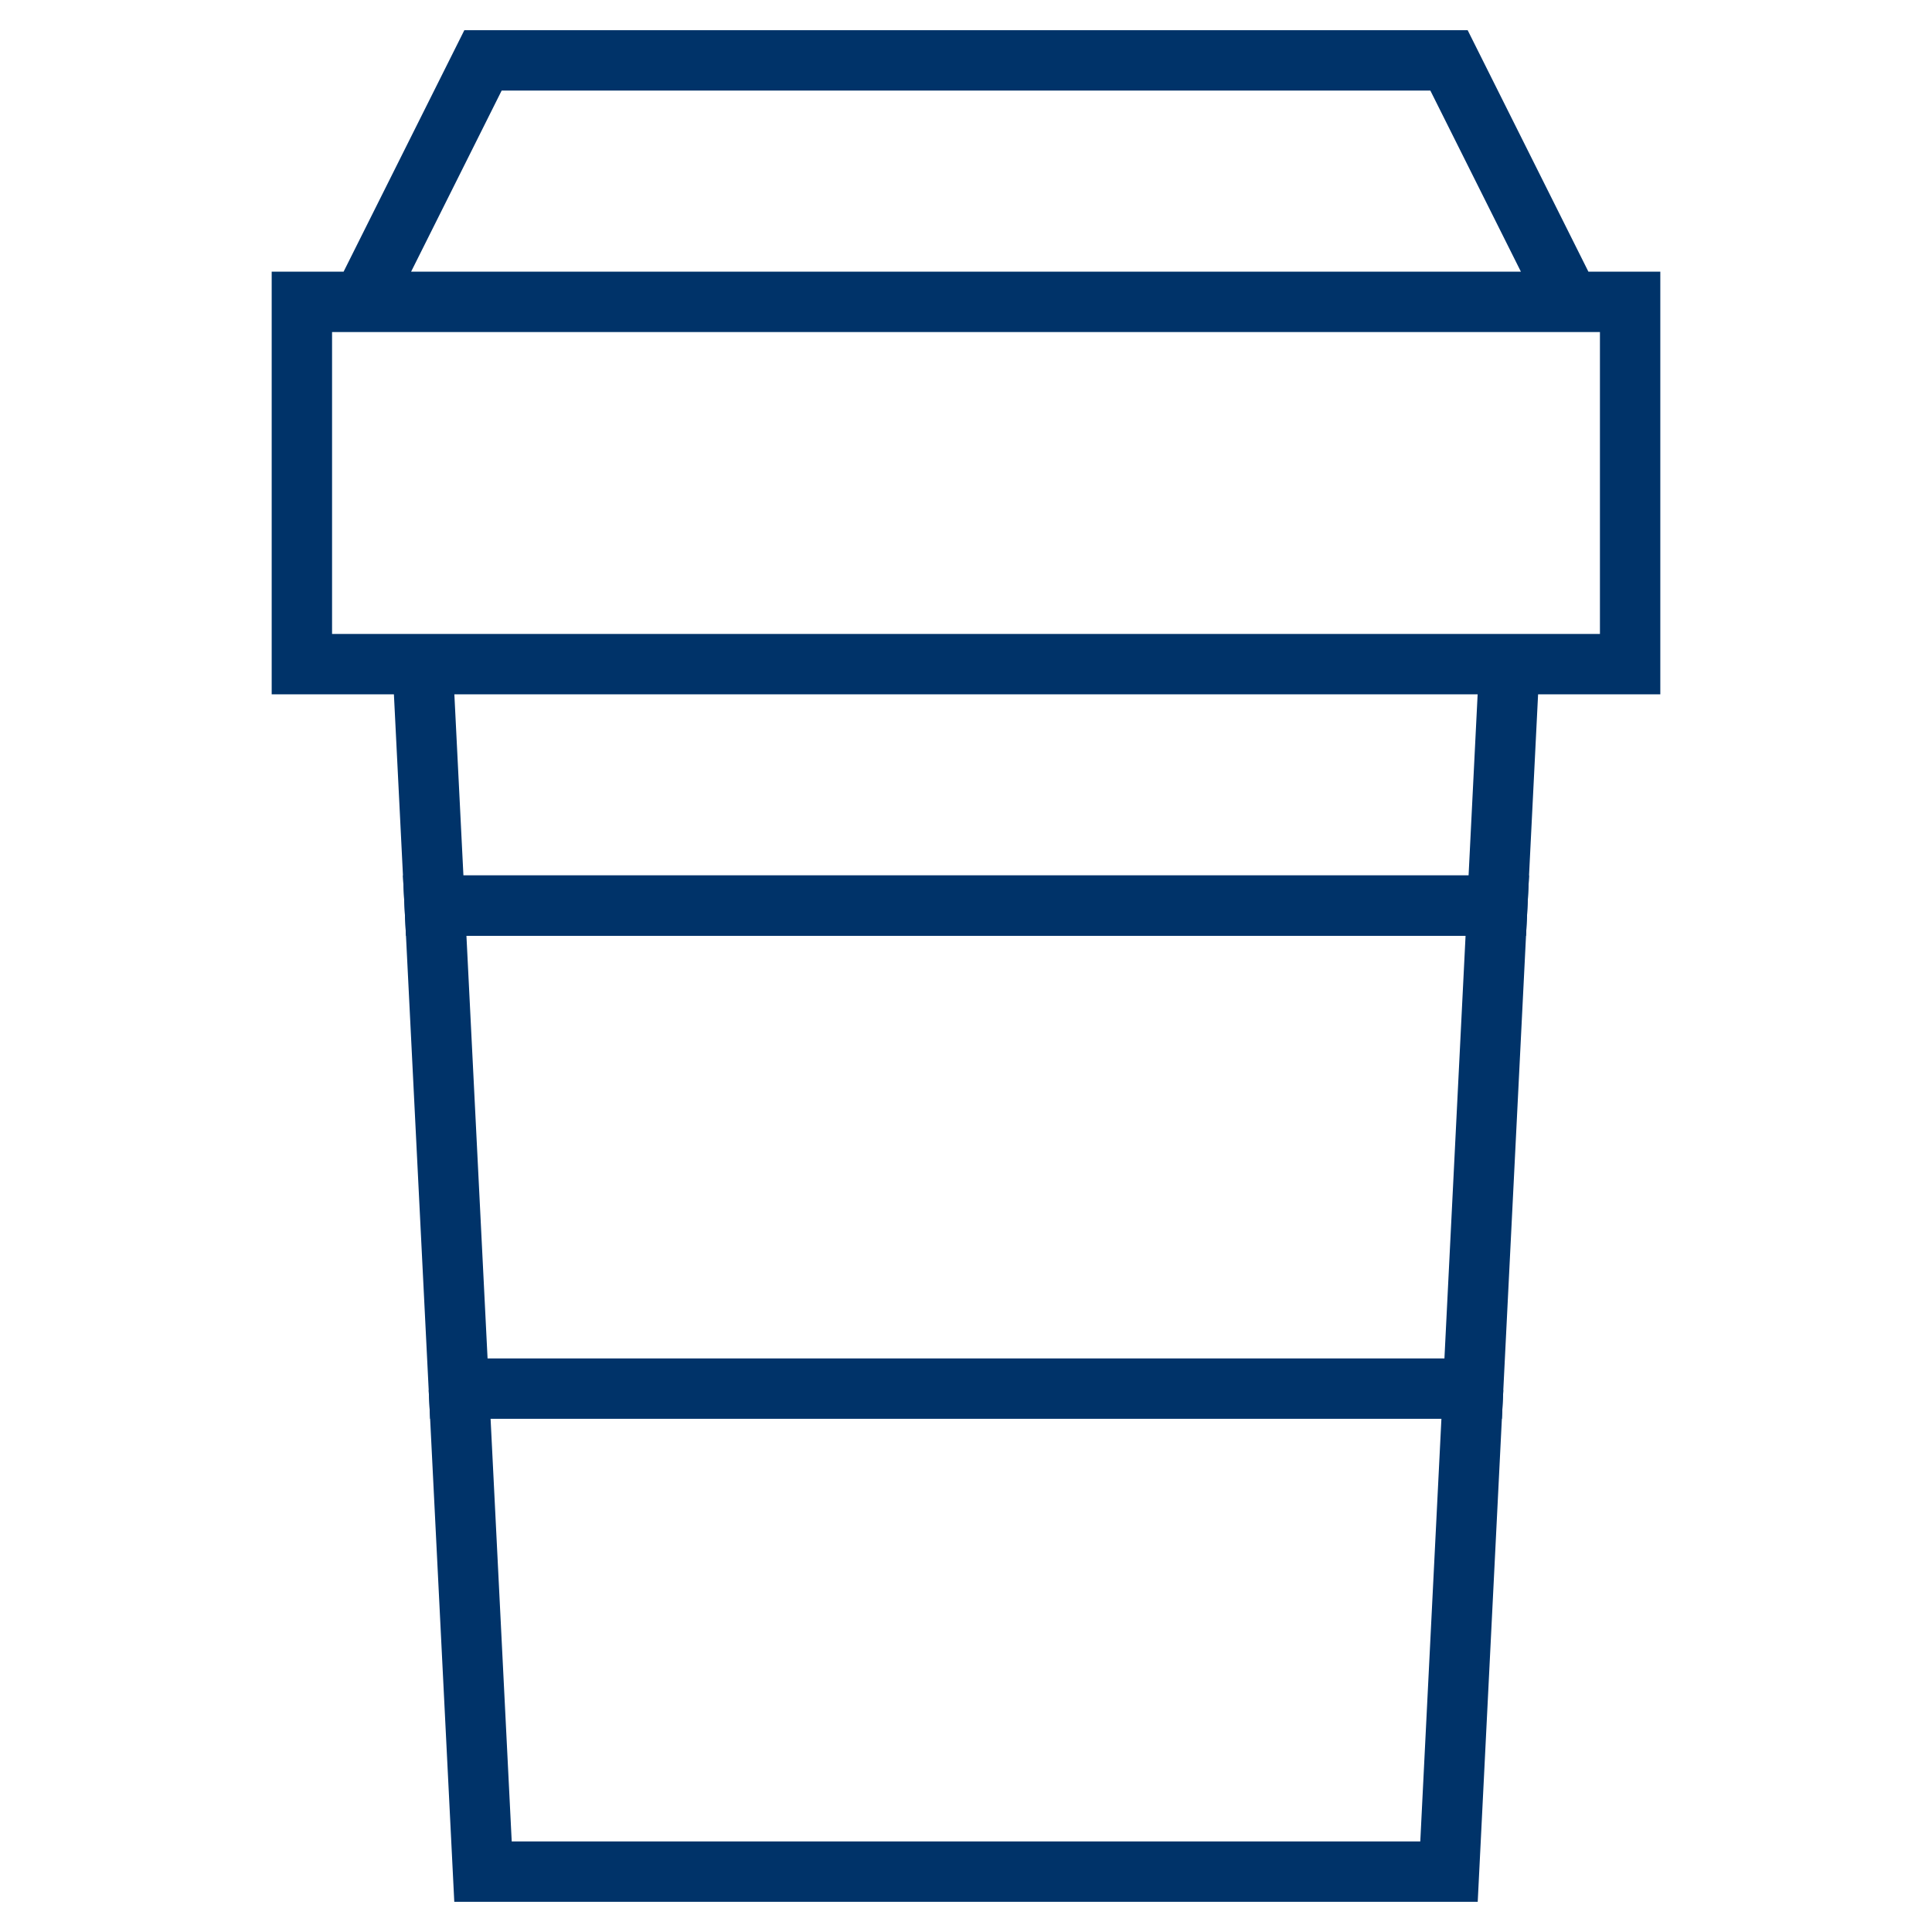 <?xml version="1.0" encoding="UTF-8"?>
<svg xmlns="http://www.w3.org/2000/svg" aria-describedby="desc" aria-labelledby="title" viewBox="0 0 64 64"><path fill="none" stroke="#003369" stroke-width="2" d="M14 22l.4 8h35.2l.4-8M15.2 46l.8 16h32l.8-16" data-name="layer2" style="stroke: #003369;"/><path fill="none" stroke="#003369" stroke-width="2" d="M10 10h44v12H10zm2 0l4-8h32l4 8m-2.4 20H14.4l.8 16h33.6l.8-16z" data-name="layer1" style="stroke: #003369;"/></svg>
